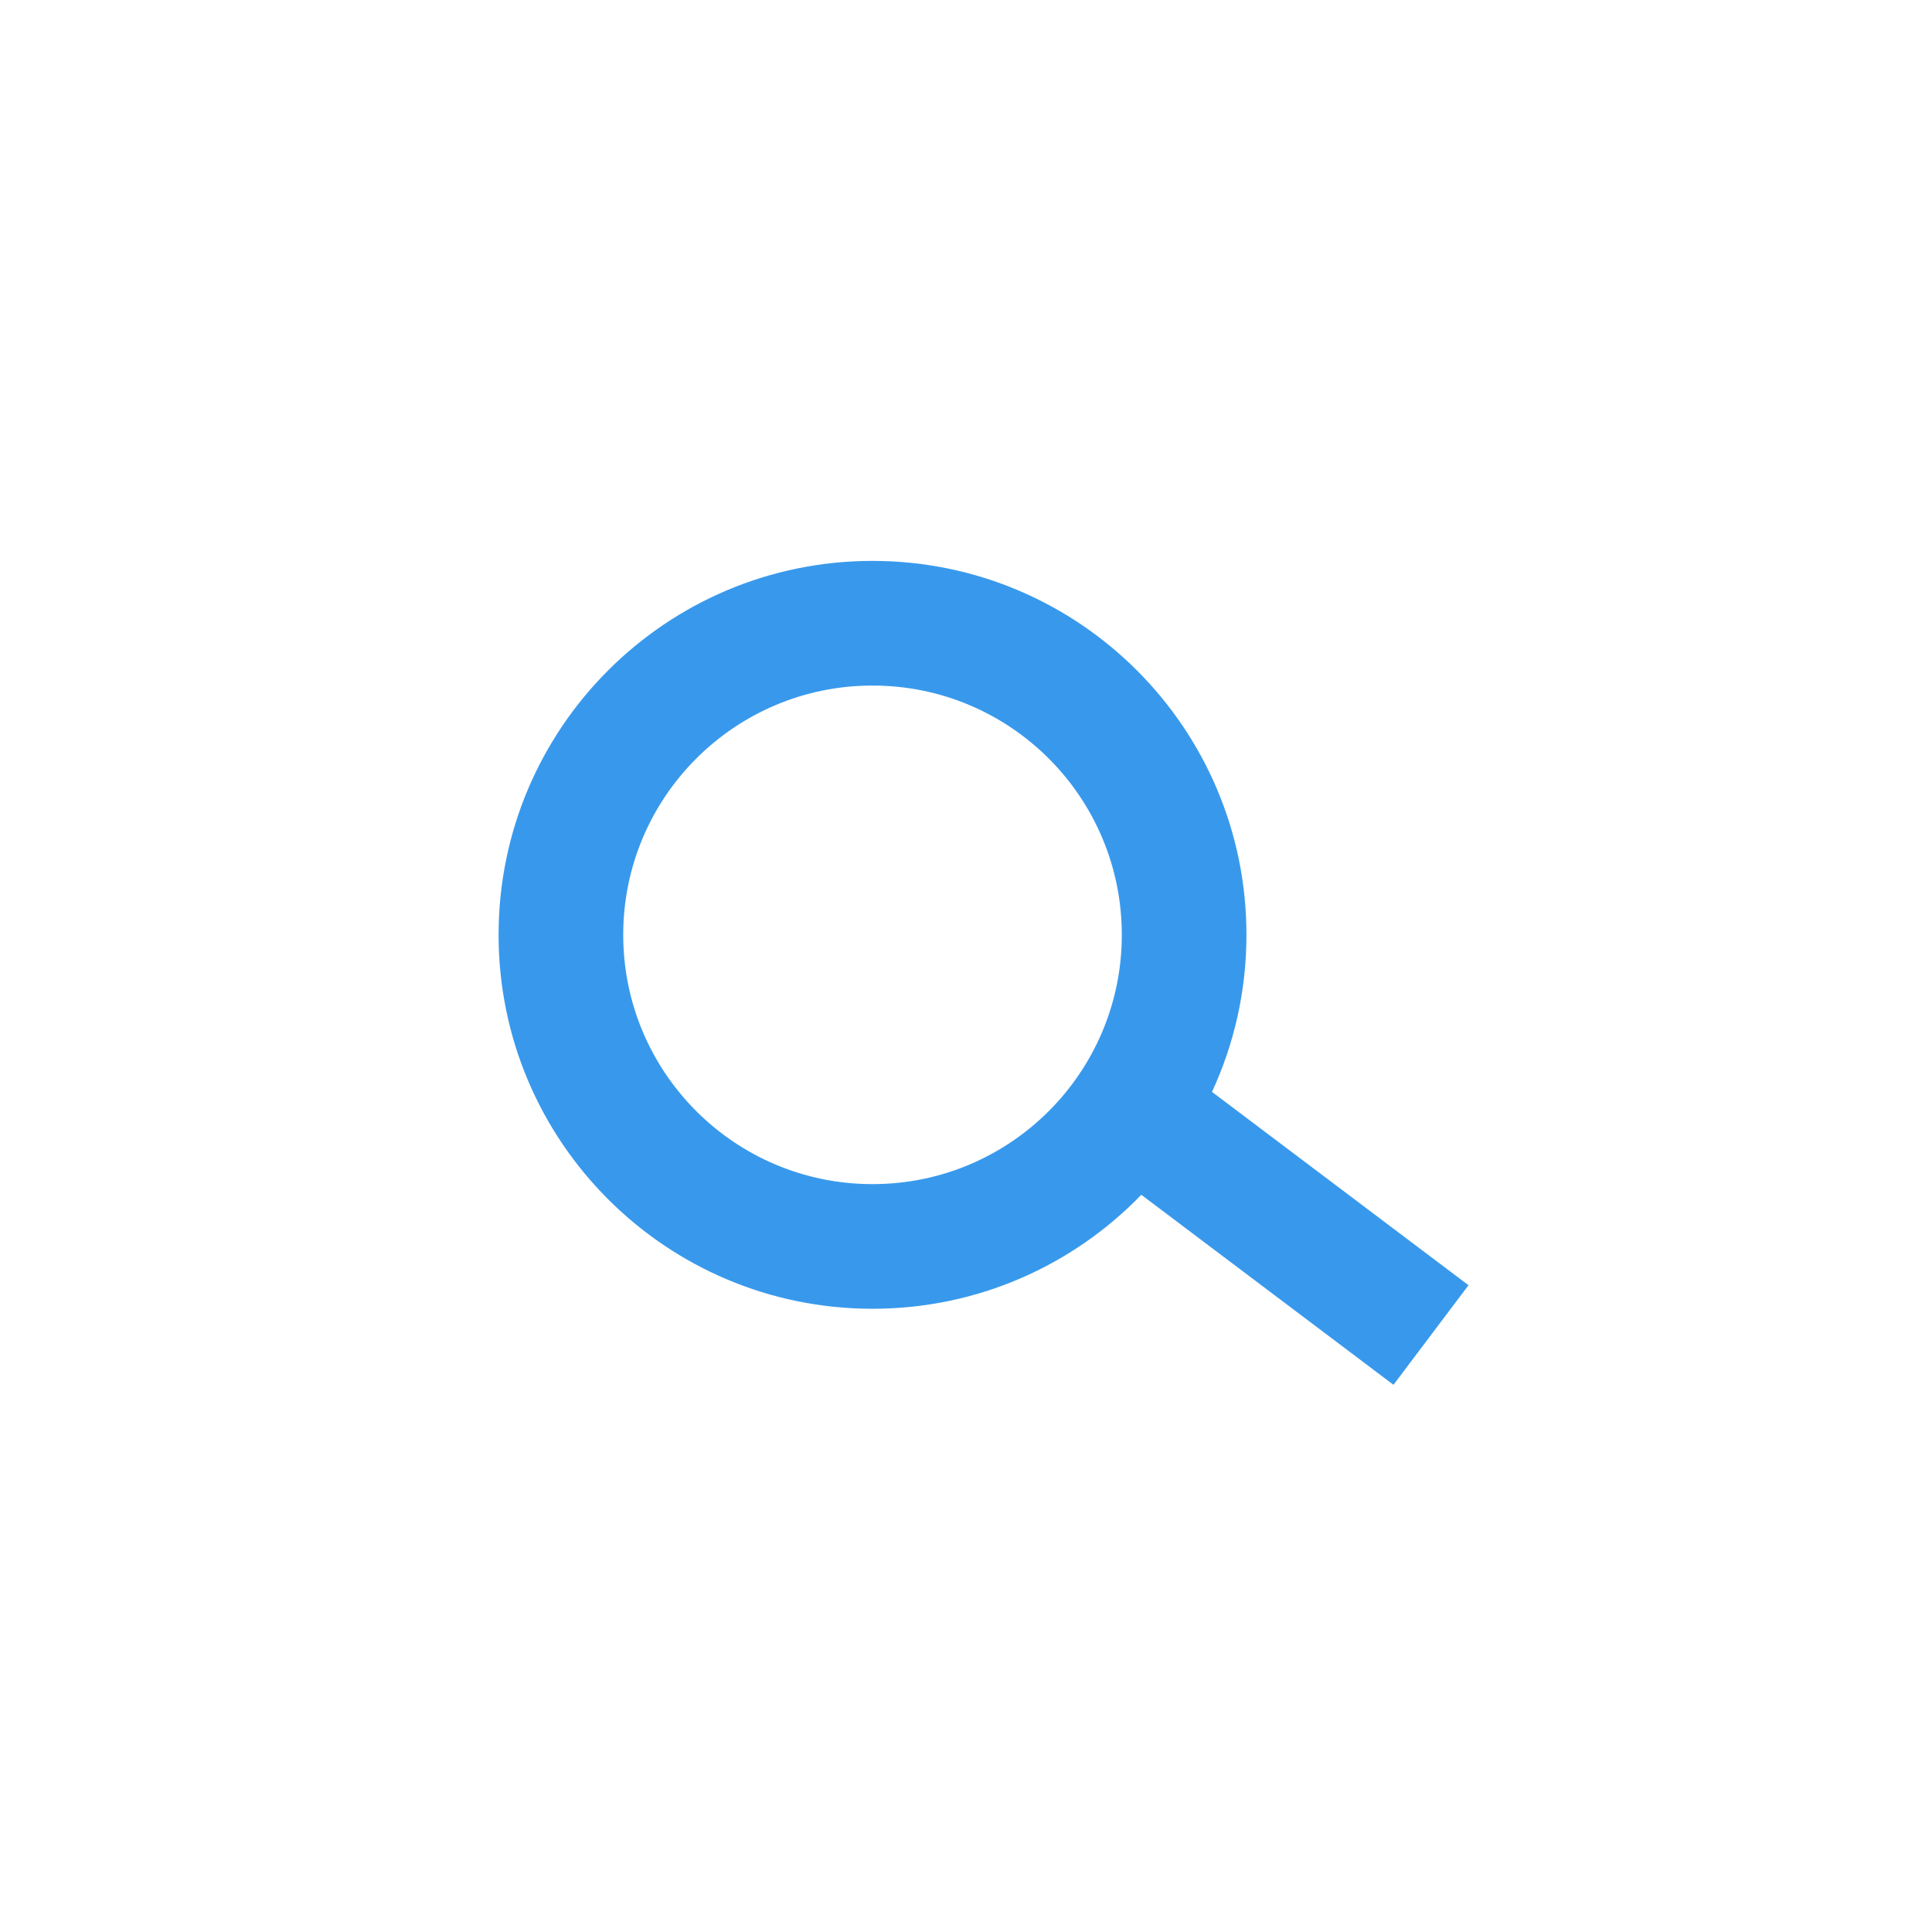<?xml version="1.0" encoding="UTF-8"?>
<svg width="31px" height="31px" viewBox="0 0 31 31" version="1.1" xmlns="http://www.w3.org/2000/svg" xmlns:xlink="http://www.w3.org/1999/xlink">
    <!-- Generator: Sketch 50 (54983) - http://www.bohemiancoding.com/sketch -->
    <title>Search</title>
    <desc>Created with Sketch.</desc>
    <defs></defs>
    <g id="Search" stroke="none" stroke-width="1" fill="none" fill-rule="evenodd">
        <path d="M19.447,17.52 L23.563,20.622 L22.359,22.22 L18.313,19.171 C17.222,20.299 15.693,21 14,21 C10.686,21 8,18.314 8,15 C8,11.686 10.686,9 14,9 C17.314,9 20,11.686 20,15 C20,15.9 19.802,16.754 19.447,17.52 Z M14,19 C16.209,19 18,17.209 18,15 C18,12.791 16.209,11 14,11 C11.791,11 10,12.791 10,15 C10,17.209 11.791,19 14,19 Z" fill="#3899EC"></path>
    </g>
</svg>
